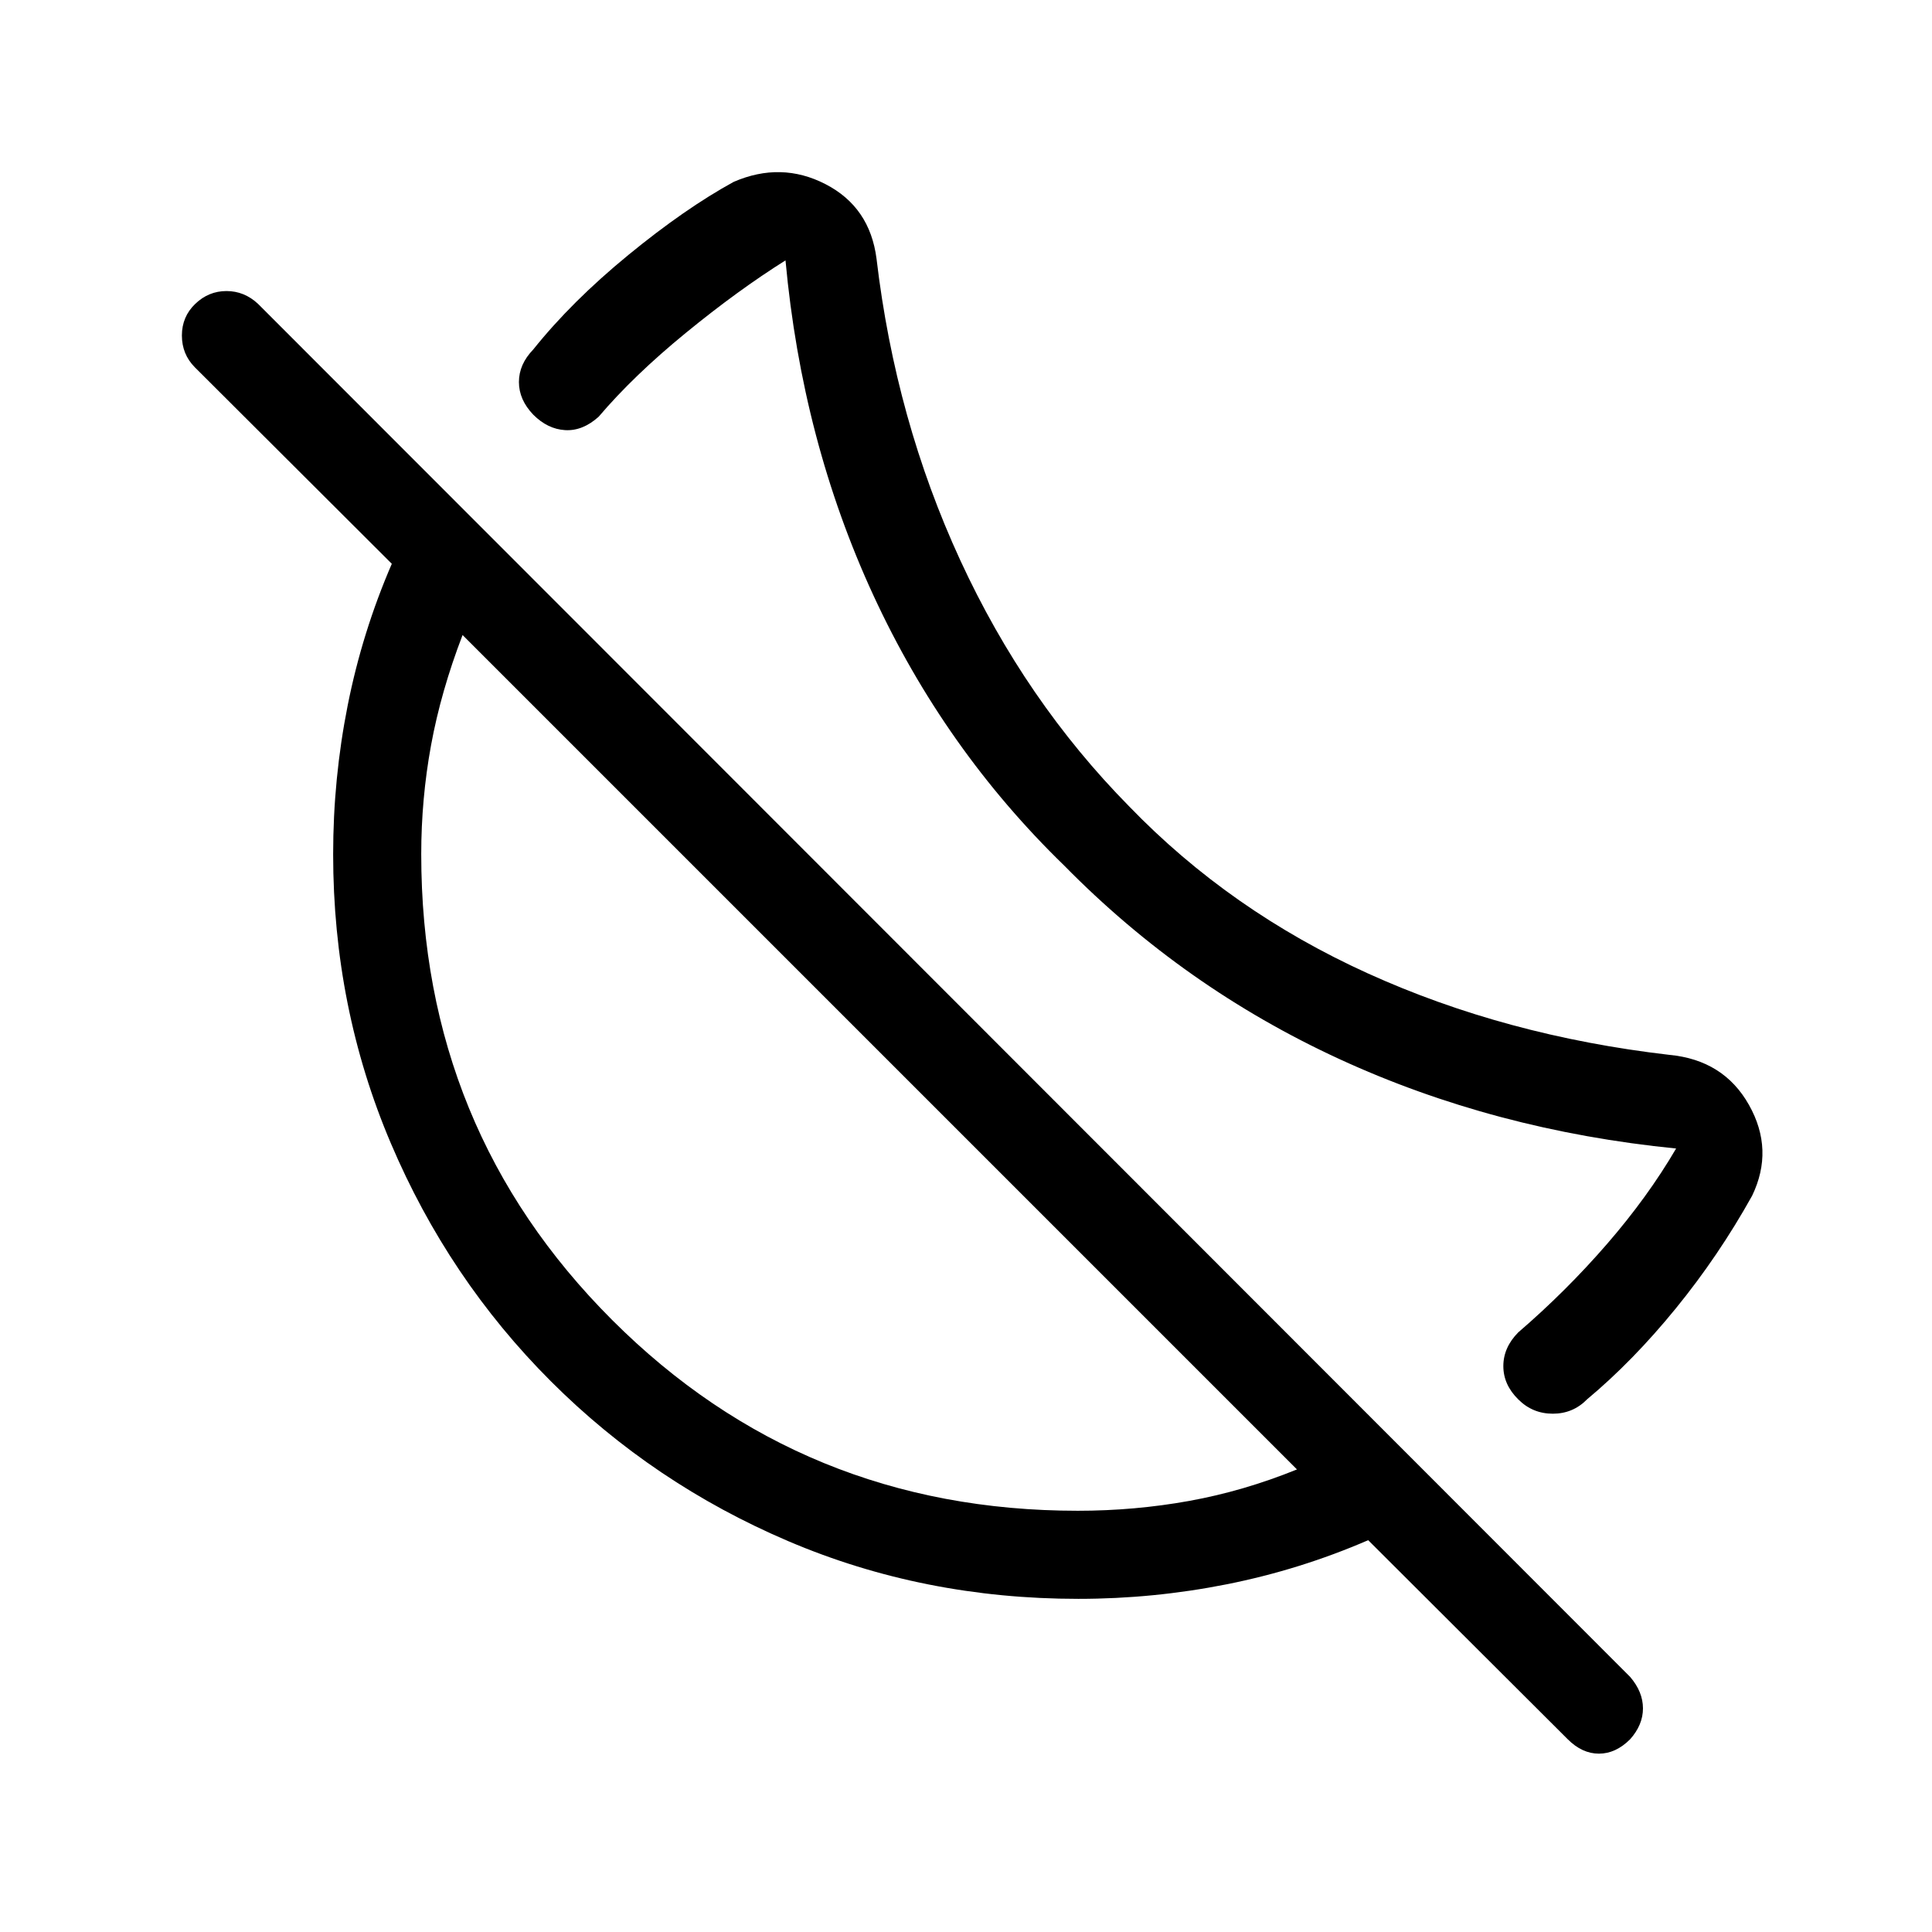 <svg xmlns="http://www.w3.org/2000/svg" height="48" viewBox="0 -960 960 960" width="48"><path d="M788.62-264.69q-6.99 7.15-17.04 7.15-10.04 0-17.12-7.07-7.46-7.33-7.46-16.58 0-9.25 7.38-16.73 23.77-20.46 44.08-43.89 20.31-23.42 34.39-47.5-90.39-9-167.43-44.5t-136.57-96.04q-59.54-57.77-94.93-134.46-35.38-76.69-43.61-166.31-23.54 14.77-49.46 35.97-25.93 21.19-43.39 41.73-7.95 7.15-16.63 6.65T265-753.92q-7.15-7.45-7.15-16.26 0-8.82 7.15-16.2 19.08-23.85 47.23-46.93 28.15-23.07 52.31-36.31 23.61-10.23 45.65 1.13 22.04 11.35 25.35 37.03 9.46 80.15 41.65 149.92 32.19 69.77 83.89 122.23 50.15 51.93 118.54 82.96 68.38 31.04 149.84 40.5 27.01 2.54 39.58 24.85 12.58 22.31 1.58 45.15-16.62 29.85-37.93 56-21.31 26.16-44.07 45.16ZM779-95.77l-99.15-98.92Q645.9-180 609.52-172.77q-36.39 7.23-73.68 7.23-76.91 0-144.09-28.64-67.19-28.64-118.06-79.51-50.87-50.87-79.51-118.28-28.64-67.41-28.64-143.57 0-37.59 7.23-73.98 7.23-36.38 21.92-70.33l-97.92-97.69q-6.39-6.47-6.39-15.77 0-9.31 6.63-15.69 6.63-6.38 15.52-6.38t15.7 6.38L810-126.77q6.38 7.44 6.38 15.65 0 8.2-6.38 15.35-7.15 7.15-15.5 7.15T779-95.77ZM535.54-209.31q28.24 0 55.31-4.88 27.07-4.89 53.61-15.66L229.85-644.46q-10.77 28.08-15.66 54.74-4.88 26.66-4.88 54.18 0 136.57 94.83 231.4 94.83 94.83 231.4 94.83Zm-98.77-228.46Zm84.15-84.15Z"/></svg>